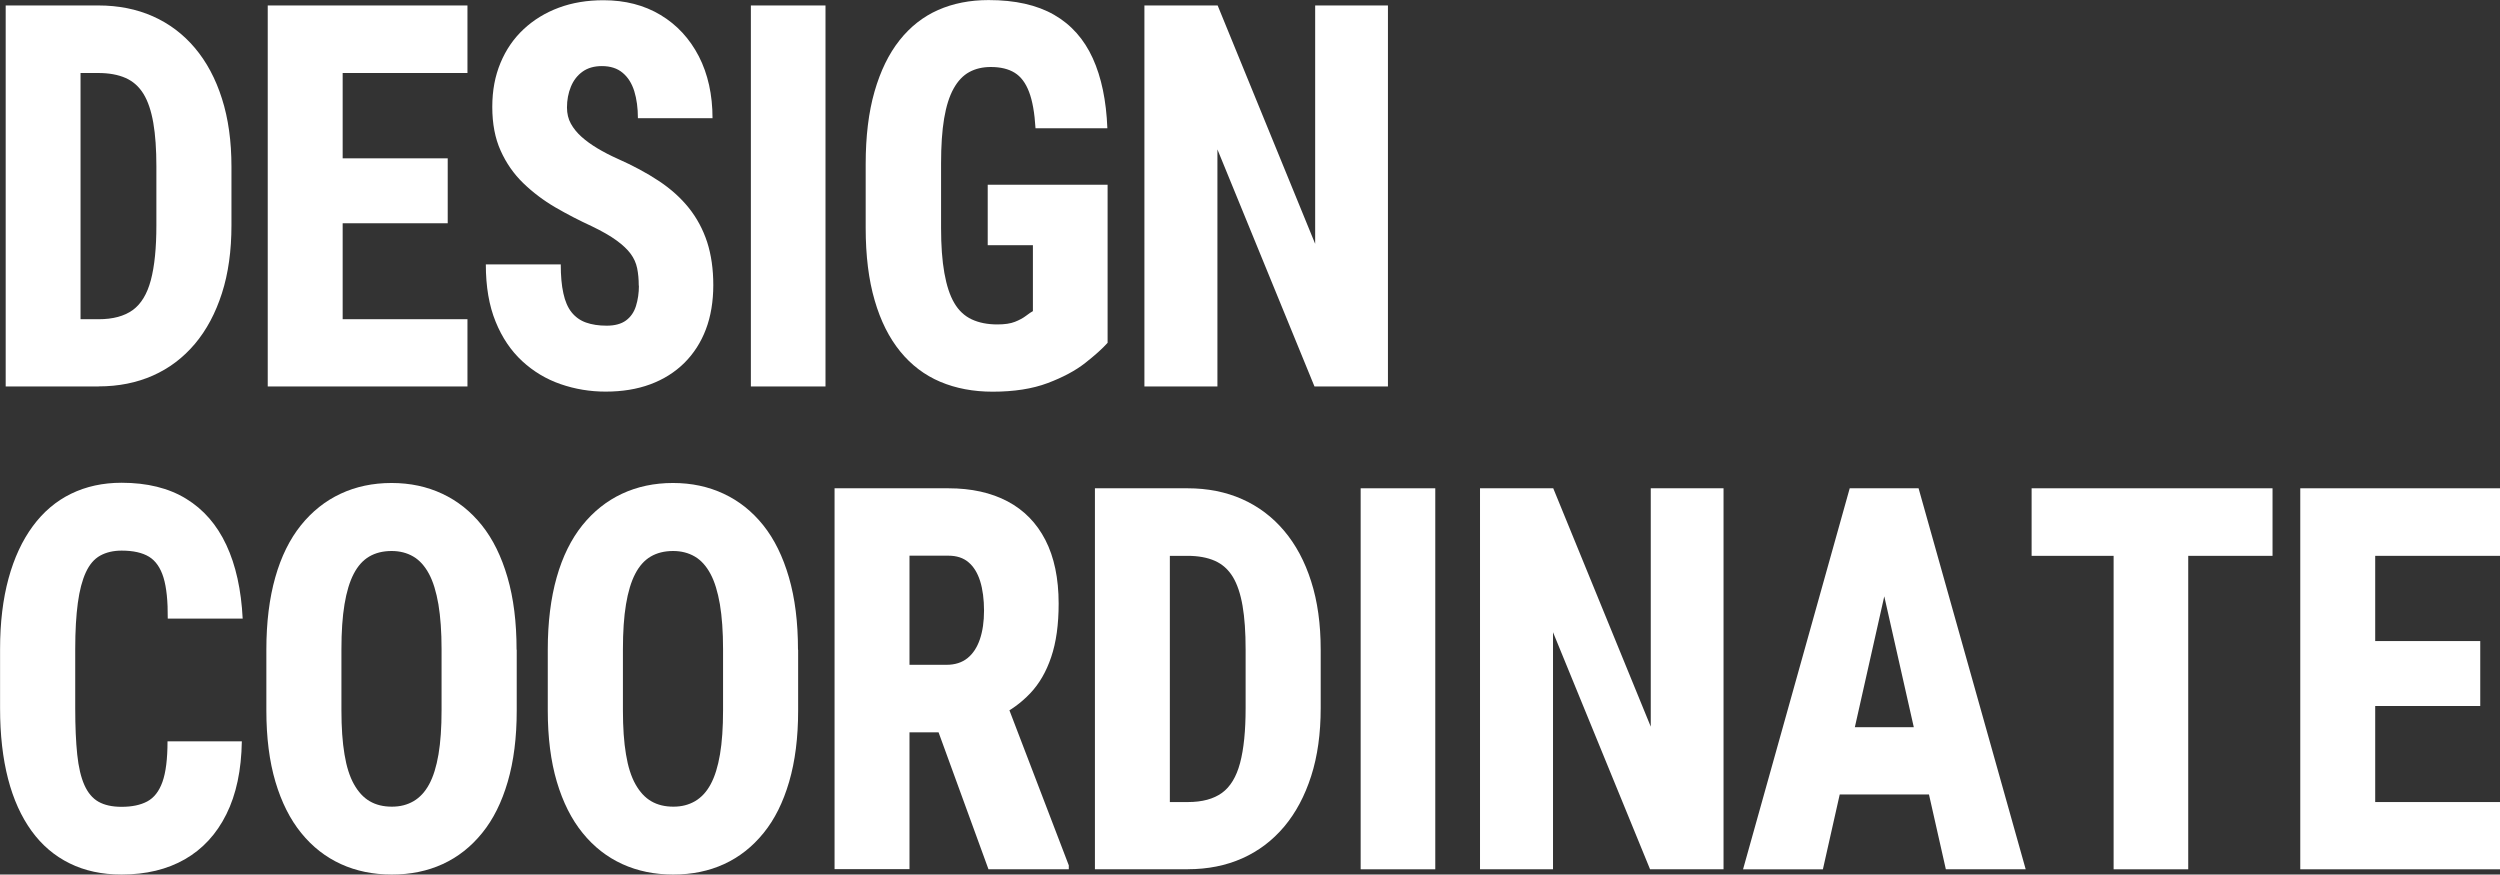 <?xml version="1.0" encoding="UTF-8"?>
<svg id="_レイヤー_2" data-name="レイヤー 2" xmlns="http://www.w3.org/2000/svg" viewBox="0 0 325.32 113.8">
  <rect x="0" y="0" width="325.32" height="113.8" fill="#333333" stroke="none"/>
  <defs>
    <style>
      .cls-1 {
        fill: #fff;
      }
    </style>
  </defs>
  <g id="_編集箇所" data-name="編集箇所">
    <g>
      <path class="cls-1" d="M10.48.71v49.58H.74V.71h9.75ZM12.84,50.29h-8l.06-8.75h7.94c1.86,0,3.33-.4,4.43-1.19,1.09-.79,1.88-2.09,2.36-3.9s.72-4.18.72-7.13v-7.66c0-2.22-.13-4.11-.4-5.67-.27-1.55-.69-2.81-1.27-3.76-.58-.95-1.36-1.65-2.33-2.08-.97-.43-2.16-.65-3.57-.65H4.69V.71h8.09c2.62,0,4.99.47,7.11,1.41,2.12.94,3.95,2.32,5.47,4.12,1.52,1.8,2.7,4,3.52,6.59.83,2.59,1.24,5.55,1.24,8.89v7.59c0,3.31-.41,6.27-1.24,8.85-.83,2.59-2,4.78-3.52,6.59-1.52,1.8-3.34,3.18-5.46,4.12-2.12.94-4.47,1.41-7.06,1.41Z"/>
      <path class="cls-1" d="M44.59.71v49.58h-9.75V.71h9.75ZM60.83.71v8.79h-19.43V.71h19.43ZM58.26,20.6v8.45h-16.86v-8.45h16.86ZM60.83,41.54v8.75h-19.43v-8.75h19.43Z"/>
      <path class="cls-1" d="M83.12,37.18c0-.84-.07-1.6-.21-2.28-.14-.68-.42-1.3-.84-1.87-.42-.57-1.03-1.15-1.84-1.74-.81-.59-1.87-1.2-3.2-1.84-1.63-.75-3.22-1.57-4.77-2.47-1.54-.9-2.93-1.95-4.17-3.15s-2.22-2.61-2.94-4.22c-.73-1.61-1.09-3.51-1.09-5.69s.36-4.02,1.07-5.74c.71-1.71,1.72-3.18,3.02-4.39,1.3-1.21,2.82-2.14,4.57-2.79,1.75-.65,3.68-.97,5.81-.97,2.82,0,5.3.64,7.43,1.92,2.13,1.28,3.79,3.08,4.98,5.38,1.18,2.3,1.78,4.99,1.78,8.05h-9.71c0-1.32-.16-2.49-.47-3.51-.32-1.02-.82-1.82-1.52-2.4-.69-.58-1.59-.87-2.7-.87-1,0-1.84.24-2.51.72-.67.48-1.18,1.13-1.52,1.96-.34.83-.51,1.73-.51,2.71,0,.79.17,1.5.51,2.11.34.61.8,1.18,1.38,1.7.58.52,1.27,1.02,2.07,1.5s1.67.93,2.63,1.36c2,.89,3.79,1.84,5.35,2.88,1.56,1.03,2.87,2.21,3.92,3.52,1.05,1.32,1.84,2.8,2.38,4.44.53,1.65.8,3.51.8,5.6s-.32,4.08-.97,5.77c-.64,1.69-1.58,3.14-2.8,4.36-1.23,1.21-2.7,2.14-4.43,2.78-1.73.64-3.66.95-5.81.95-2.02,0-3.97-.32-5.85-.97-1.88-.65-3.55-1.65-5.01-3s-2.62-3.06-3.46-5.14c-.85-2.08-1.27-4.56-1.27-7.44h9.75c0,1.48.11,2.73.34,3.76.22,1.03.58,1.86,1.07,2.47.49.61,1.11,1.06,1.87,1.33s1.65.41,2.7.41,1.9-.23,2.51-.68c.61-.45,1.05-1.08,1.3-1.89.25-.81.38-1.69.38-2.64Z"/>
      <path class="cls-1" d="M107.42.71v49.58h-9.71V.71h9.71Z"/>
      <path class="cls-1" d="M144.13,24.04v20.57c-.67.75-1.64,1.62-2.91,2.62s-2.9,1.87-4.89,2.62c-1.99.75-4.38,1.12-7.16,1.12-2.51,0-4.79-.43-6.82-1.29-2.03-.86-3.77-2.18-5.21-3.95-1.44-1.77-2.55-3.98-3.32-6.64-.78-2.66-1.17-5.8-1.17-9.43v-8.31c0-3.61.38-6.75,1.15-9.43.77-2.68,1.85-4.9,3.25-6.67,1.4-1.77,3.08-3.09,5.03-3.95,1.95-.86,4.14-1.29,6.57-1.29,3.45,0,6.29.64,8.52,1.92,2.23,1.28,3.9,3.17,5.03,5.65s1.76,5.52,1.9,9.11h-9.35c-.12-2-.4-3.58-.84-4.73-.44-1.16-1.06-1.99-1.87-2.49-.81-.5-1.84-.75-3.11-.75-1.06,0-2,.22-2.8.66-.81.44-1.49,1.16-2.04,2.15-.55.99-.96,2.28-1.23,3.88s-.4,3.56-.4,5.87v8.38c0,2.29.14,4.25.43,5.87.29,1.62.71,2.92,1.29,3.9.57.98,1.33,1.69,2.27,2.13.94.44,2.05.66,3.34.66.94,0,1.7-.11,2.28-.34.58-.23,1.06-.49,1.44-.78.38-.29.68-.5.9-.61v-8.58h-5.88v-7.87h15.6Z"/>
      <path class="cls-1" d="M180.61.71v49.58h-9.56l-12.63-30.85v30.85h-9.5V.71h9.53l12.69,31.02V.71h9.47Z"/>
      <path class="cls-1" d="M21.79,96.47h9.68c-.06,3.75-.73,6.91-2.01,9.48-1.28,2.58-3.08,4.53-5.39,5.86-2.32,1.33-5.07,1.99-8.26,1.99-2.53,0-4.78-.48-6.74-1.45-1.96-.96-3.62-2.37-4.96-4.22s-2.37-4.11-3.06-6.78c-.69-2.67-1.04-5.73-1.04-9.18v-7.7c0-3.45.37-6.51,1.1-9.19s1.79-4.95,3.16-6.81,3.03-3.27,4.98-4.22c1.95-.95,4.14-1.43,6.57-1.43,3.33,0,6.13.69,8.4,2.08s4.01,3.39,5.24,6.03c1.23,2.63,1.93,5.82,2.12,9.57h-9.75c.02-2.27-.16-4.05-.55-5.33s-1.02-2.19-1.88-2.72c-.87-.53-2.06-.8-3.57-.8-1.08,0-2.01.22-2.79.65-.78.43-1.4,1.16-1.87,2.18s-.82,2.34-1.04,3.97-.34,3.62-.34,5.98v7.76c0,2.36.09,4.36.26,5.99.17,1.63.48,2.96.93,3.97.45,1.01,1.06,1.74,1.84,2.18.78.44,1.78.66,3,.66,1.35,0,2.46-.23,3.34-.7.88-.47,1.54-1.31,1.98-2.54.44-1.23.66-2.99.66-5.28Z"/>
      <path class="cls-1" d="M67.24,84.55v7.9c0,3.52-.39,6.61-1.17,9.28-.78,2.67-1.88,4.89-3.33,6.67-1.44,1.78-3.15,3.13-5.13,4.04-1.98.91-4.19,1.36-6.62,1.36s-4.64-.45-6.63-1.36c-1.99-.91-3.71-2.25-5.16-4.04-1.45-1.78-2.57-4.01-3.36-6.67-.79-2.67-1.18-5.76-1.18-9.28v-7.9c0-3.56.39-6.7,1.16-9.42s1.89-4.97,3.34-6.78c1.45-1.8,3.17-3.17,5.16-4.1,1.99-.93,4.2-1.4,6.63-1.4s4.61.47,6.6,1.4c1.99.93,3.71,2.3,5.15,4.1s2.55,4.06,3.34,6.78c.79,2.71,1.18,5.85,1.18,9.42ZM57.46,92.45v-7.97c0-2.27-.14-4.22-.41-5.84-.28-1.62-.68-2.95-1.23-3.97s-1.22-1.77-2.04-2.25c-.82-.48-1.76-.72-2.82-.72-1.12,0-2.09.24-2.91.72-.82.48-1.49,1.23-2.02,2.25-.53,1.02-.93,2.34-1.2,3.97-.27,1.62-.4,3.57-.4,5.84v7.97c0,2.22.13,4.13.4,5.72.26,1.59.67,2.88,1.23,3.88s1.24,1.74,2.05,2.21c.82.48,1.78.71,2.88.71s2-.24,2.82-.71c.82-.48,1.5-1.21,2.04-2.21.54-1,.94-2.29,1.21-3.88s.4-3.5.4-5.72Z"/>
      <path class="cls-1" d="M103.86,84.55v7.9c0,3.52-.39,6.61-1.17,9.28-.78,2.67-1.88,4.89-3.33,6.67-1.44,1.78-3.15,3.13-5.13,4.04-1.98.91-4.19,1.36-6.62,1.36s-4.64-.45-6.63-1.36c-1.99-.91-3.71-2.25-5.16-4.04-1.45-1.78-2.57-4.01-3.36-6.67-.79-2.67-1.18-5.76-1.18-9.28v-7.9c0-3.56.39-6.7,1.16-9.42s1.89-4.97,3.34-6.78c1.45-1.8,3.17-3.17,5.16-4.1,1.99-.93,4.2-1.4,6.63-1.4s4.61.47,6.6,1.4c1.99.93,3.71,2.3,5.15,4.1s2.55,4.06,3.34,6.78c.79,2.71,1.18,5.85,1.18,9.42ZM94.09,92.45v-7.97c0-2.27-.14-4.22-.41-5.84-.28-1.62-.68-2.95-1.23-3.97s-1.22-1.77-2.04-2.25c-.82-.48-1.76-.72-2.82-.72-1.12,0-2.09.24-2.91.72-.82.48-1.49,1.23-2.02,2.25-.53,1.02-.93,2.34-1.2,3.97-.27,1.62-.4,3.57-.4,5.84v7.97c0,2.22.13,4.13.4,5.72.26,1.59.67,2.88,1.23,3.88s1.24,1.74,2.05,2.21c.82.48,1.78.71,2.88.71s2-.24,2.82-.71c.82-.48,1.5-1.21,2.04-2.21.54-1,.94-2.29,1.21-3.88s.4-3.5.4-5.72Z"/>
      <path class="cls-1" d="M108.62,63.54h14.8c2.98,0,5.55.57,7.69,1.7,2.15,1.14,3.79,2.82,4.93,5.04,1.14,2.22,1.72,4.98,1.72,8.27,0,2.72-.32,5.04-.97,6.95-.64,1.91-1.56,3.49-2.74,4.73-1.19,1.25-2.58,2.26-4.2,3.03l-3.09,2.04h-11.77l-.06-8.79h8.24c1.1,0,2.01-.29,2.73-.87s1.25-1.4,1.61-2.45c.36-1.06.54-2.3.54-3.73s-.17-2.78-.51-3.85c-.34-1.07-.84-1.88-1.52-2.45-.67-.57-1.54-.85-2.61-.85h-5.06v40.79h-9.75v-49.58ZM128.63,113.12l-8.03-22.03h10.24l8.24,21.52v.51h-10.45Z"/>
      <path class="cls-1" d="M152.23,63.54v49.58h-9.75v-49.58h9.75ZM154.58,113.12h-8l.06-8.75h7.94c1.86,0,3.33-.4,4.43-1.19,1.09-.79,1.88-2.09,2.36-3.9s.72-4.18.72-7.13v-7.66c0-2.22-.13-4.11-.4-5.67-.27-1.55-.69-2.81-1.27-3.76-.58-.95-1.36-1.65-2.33-2.08-.97-.43-2.16-.65-3.57-.65h-8.09v-8.79h8.09c2.62,0,4.99.47,7.11,1.41,2.12.94,3.95,2.32,5.47,4.12,1.52,1.8,2.7,4,3.52,6.59.83,2.59,1.24,5.55,1.24,8.89v7.59c0,3.31-.41,6.27-1.24,8.85-.83,2.59-2,4.78-3.52,6.59-1.52,1.8-3.34,3.18-5.46,4.12-2.12.94-4.47,1.41-7.06,1.41Z"/>
      <path class="cls-1" d="M186.77,63.54v49.58h-9.71v-49.58h9.71Z"/>
      <path class="cls-1" d="M224.28,63.54v49.58h-9.56l-12.63-30.85v30.85h-9.5v-49.58h9.53l12.69,31.02v-31.02h9.47Z"/>
      <path class="cls-1" d="M246.19,73.18l-8.98,39.94h-10.39l13.88-49.58h6.47l-.98,9.64ZM253.55,94.63v8.75h-19.77v-8.75h19.77ZM253.21,113.12l-9.01-39.94-1.1-9.64h6.56l13.94,49.58h-10.39Z"/>
      <path class="cls-1" d="M295.72,63.54v8.79h-31.35v-8.79h31.35ZM284.75,63.54v49.58h-9.71v-49.58h9.71Z"/>
      <path class="cls-1" d="M309.08,63.54v49.58h-9.75v-49.58h9.75ZM325.32,63.54v8.79h-19.43v-8.79h19.43ZM322.75,83.42v8.45h-16.86v-8.45h16.86ZM325.32,104.37v8.75h-19.43v-8.75h19.43Z"/>
    </g>
  </g>
</svg>